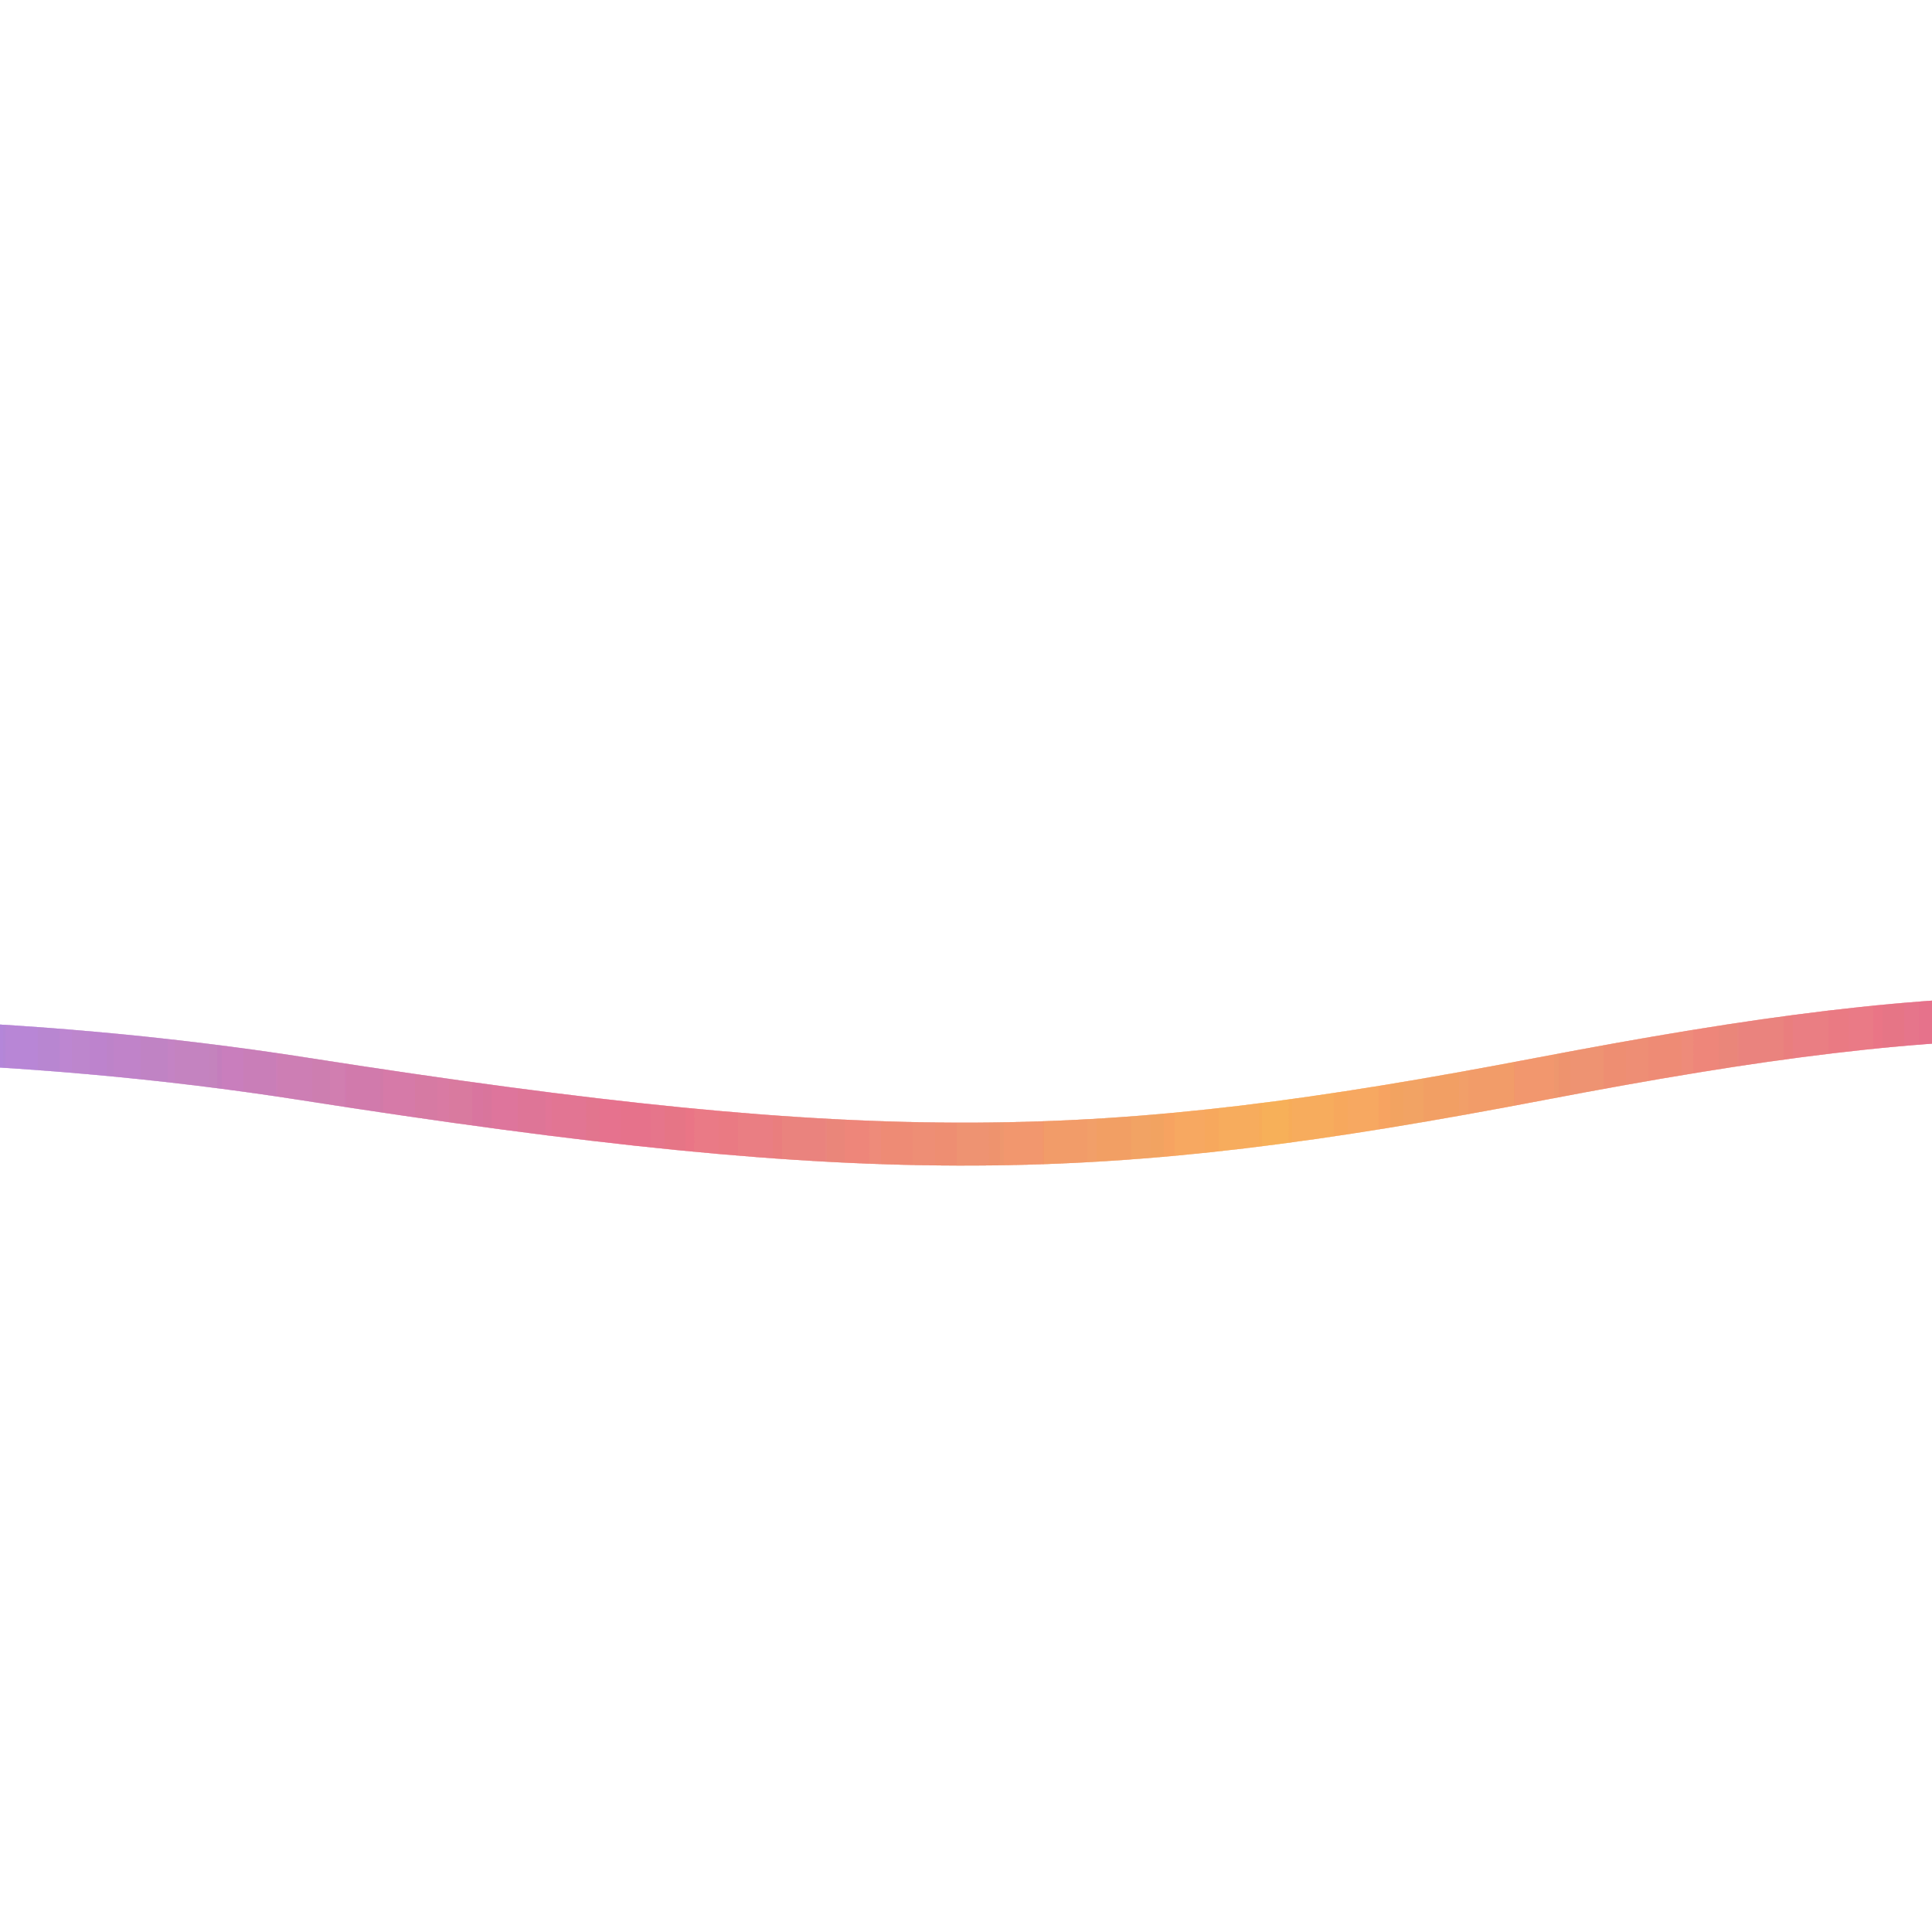 <svg version="1.1" xmlns="http://www.w3.org/2000/svg" xmlns:xlink="http://www.w3.org/1999/xlink" x="0px" y="0px"
     width="100%" height="100%" viewBox="0 0 900 900" preserveAspectRatio="xMidYMax slice">
    <defs>
        <linearGradient id="loaderGradient" gradientUnits="userSpaceOnUse">
            <stop offset="0" style="stop-color:#A76FD0;stop-opacity: 0.2;"/>
            <stop offset="0.33" style="stop-color:#E25673;stop-opacity: 0.2;"/>
            <stop offset="0.66" style="stop-color:#F69F38;stop-opacity: 0.2;"/>
            <stop offset="1" style="stop-color:#E25673;stop-opacity: 0.2;"/>
        </linearGradient>
        <path id="wave" stroke-width="20" fill="none" stroke="url(#loaderGradient)" d="M-363.852,502.589c0,0,236.988-41.997,505.475,0
	s371.981,38.998,575.971,0s293.985-39.278,505.474,5.859s493.475,48.368,716.963-4.995v560.106H-363.852V502.589z"/>
    </defs>
    <g>
        <use xlink:href='#wave'>
            <animateTransform
                    attributeName="transform"
                    attributeType="XML"
                    type="translate"
                    dur="3.25s"
                    calcMode="spline"
                    values="0 230; -105 230; 0 230"
                    keyTimes="0; .5; 1"
                    keySplines="0.42, 0, 0.58, 1.0;0.42, 0, 0.58, 1.0"
                    repeatCount="indefinite"/>
        </use>
        <use xlink:href='#wave'>
            <animateTransform
                    attributeName="transform"
                    attributeType="XML"
                    type="translate"
                    dur="3.5s"
                    calcMode="spline"
                    values="0 230; -105 230; 0 230"
                    keyTimes="0; .5; 1"
                    keySplines="0.42, 0, 0.58, 1.0;0.42, 0, 0.58, 1.0"
                    repeatCount="indefinite"/>
        </use>
        <use xlink:href='#wave'>
            <animateTransform
                    attributeName="transform"
                    attributeType="XML"
                    type="translate"
                    dur="3.75s"
                    calcMode="spline"
                    values="0 230; -105 230; 0 230"
                    keyTimes="0; .5; 1"
                    keySplines="0.42, 0, 0.58, 1.0;0.42, 0, 0.58, 1.0"
                    repeatCount="indefinite"/>
        </use>
        <use xlink:href='#wave'>
            <animateTransform
                    attributeName="transform"
                    attributeType="XML"
                    type="translate"
                    dur="4s"
                    calcMode="spline"
                    values="0 230; -105 230; 0 230"
                    keyTimes="0; .5; 1"
                    keySplines="0.42, 0, 0.58, 1.0;0.42, 0, 0.58, 1.0"
                    repeatCount="indefinite"/>
        </use>
        <use xlink:href='#wave'>
            <animateTransform
                    attributeName="transform"
                    attributeType="XML"
                    type="translate"
                    dur="4.25s"
                    calcMode="spline"
                    values="0 230; -105 230; 0 230"
                    keyTimes="0; .5; 1"
                    keySplines="0.42, 0, 0.58, 1.0;0.42, 0, 0.58, 1.0"
                    repeatCount="indefinite"/>
        </use>
        <use xlink:href='#wave'>
            <animateTransform
                    attributeName="transform"
                    attributeType="XML"
                    type="translate"
                    dur="4.5s"
                    calcMode="spline"
                    values="0 230; -105 230; 0 230"
                    keyTimes="0; .5; 1"
                    keySplines="0.42, 0, 0.58, 1.0;0.42, 0, 0.58, 1.0"
                    repeatCount="indefinite"/>
        </use>
        <use xlink:href='#wave'>
            <animateTransform
                    attributeName="transform"
                    attributeType="XML"
                    type="translate"
                    dur="4.75s"
                    calcMode="spline"
                    values="0 230; -105 230; 0 230"
                    keyTimes="0; .5; 1"
                    keySplines="0.42, 0, 0.58, 1.0;0.42, 0, 0.58, 1.0"
                    repeatCount="indefinite"/>
        </use>
        <use xlink:href='#wave'>
            <animateTransform
                    attributeName="transform"
                    attributeType="XML"
                    type="translate"
                    dur="5s"
                    calcMode="spline"
                    values="0 230; -105 230; 0 230"
                    keyTimes="0; .5; 1"
                    keySplines="0.42, 0, 0.58, 1.0;0.42, 0, 0.58, 1.0"
                    repeatCount="indefinite"/>
        </use>
    </g>
</svg>

